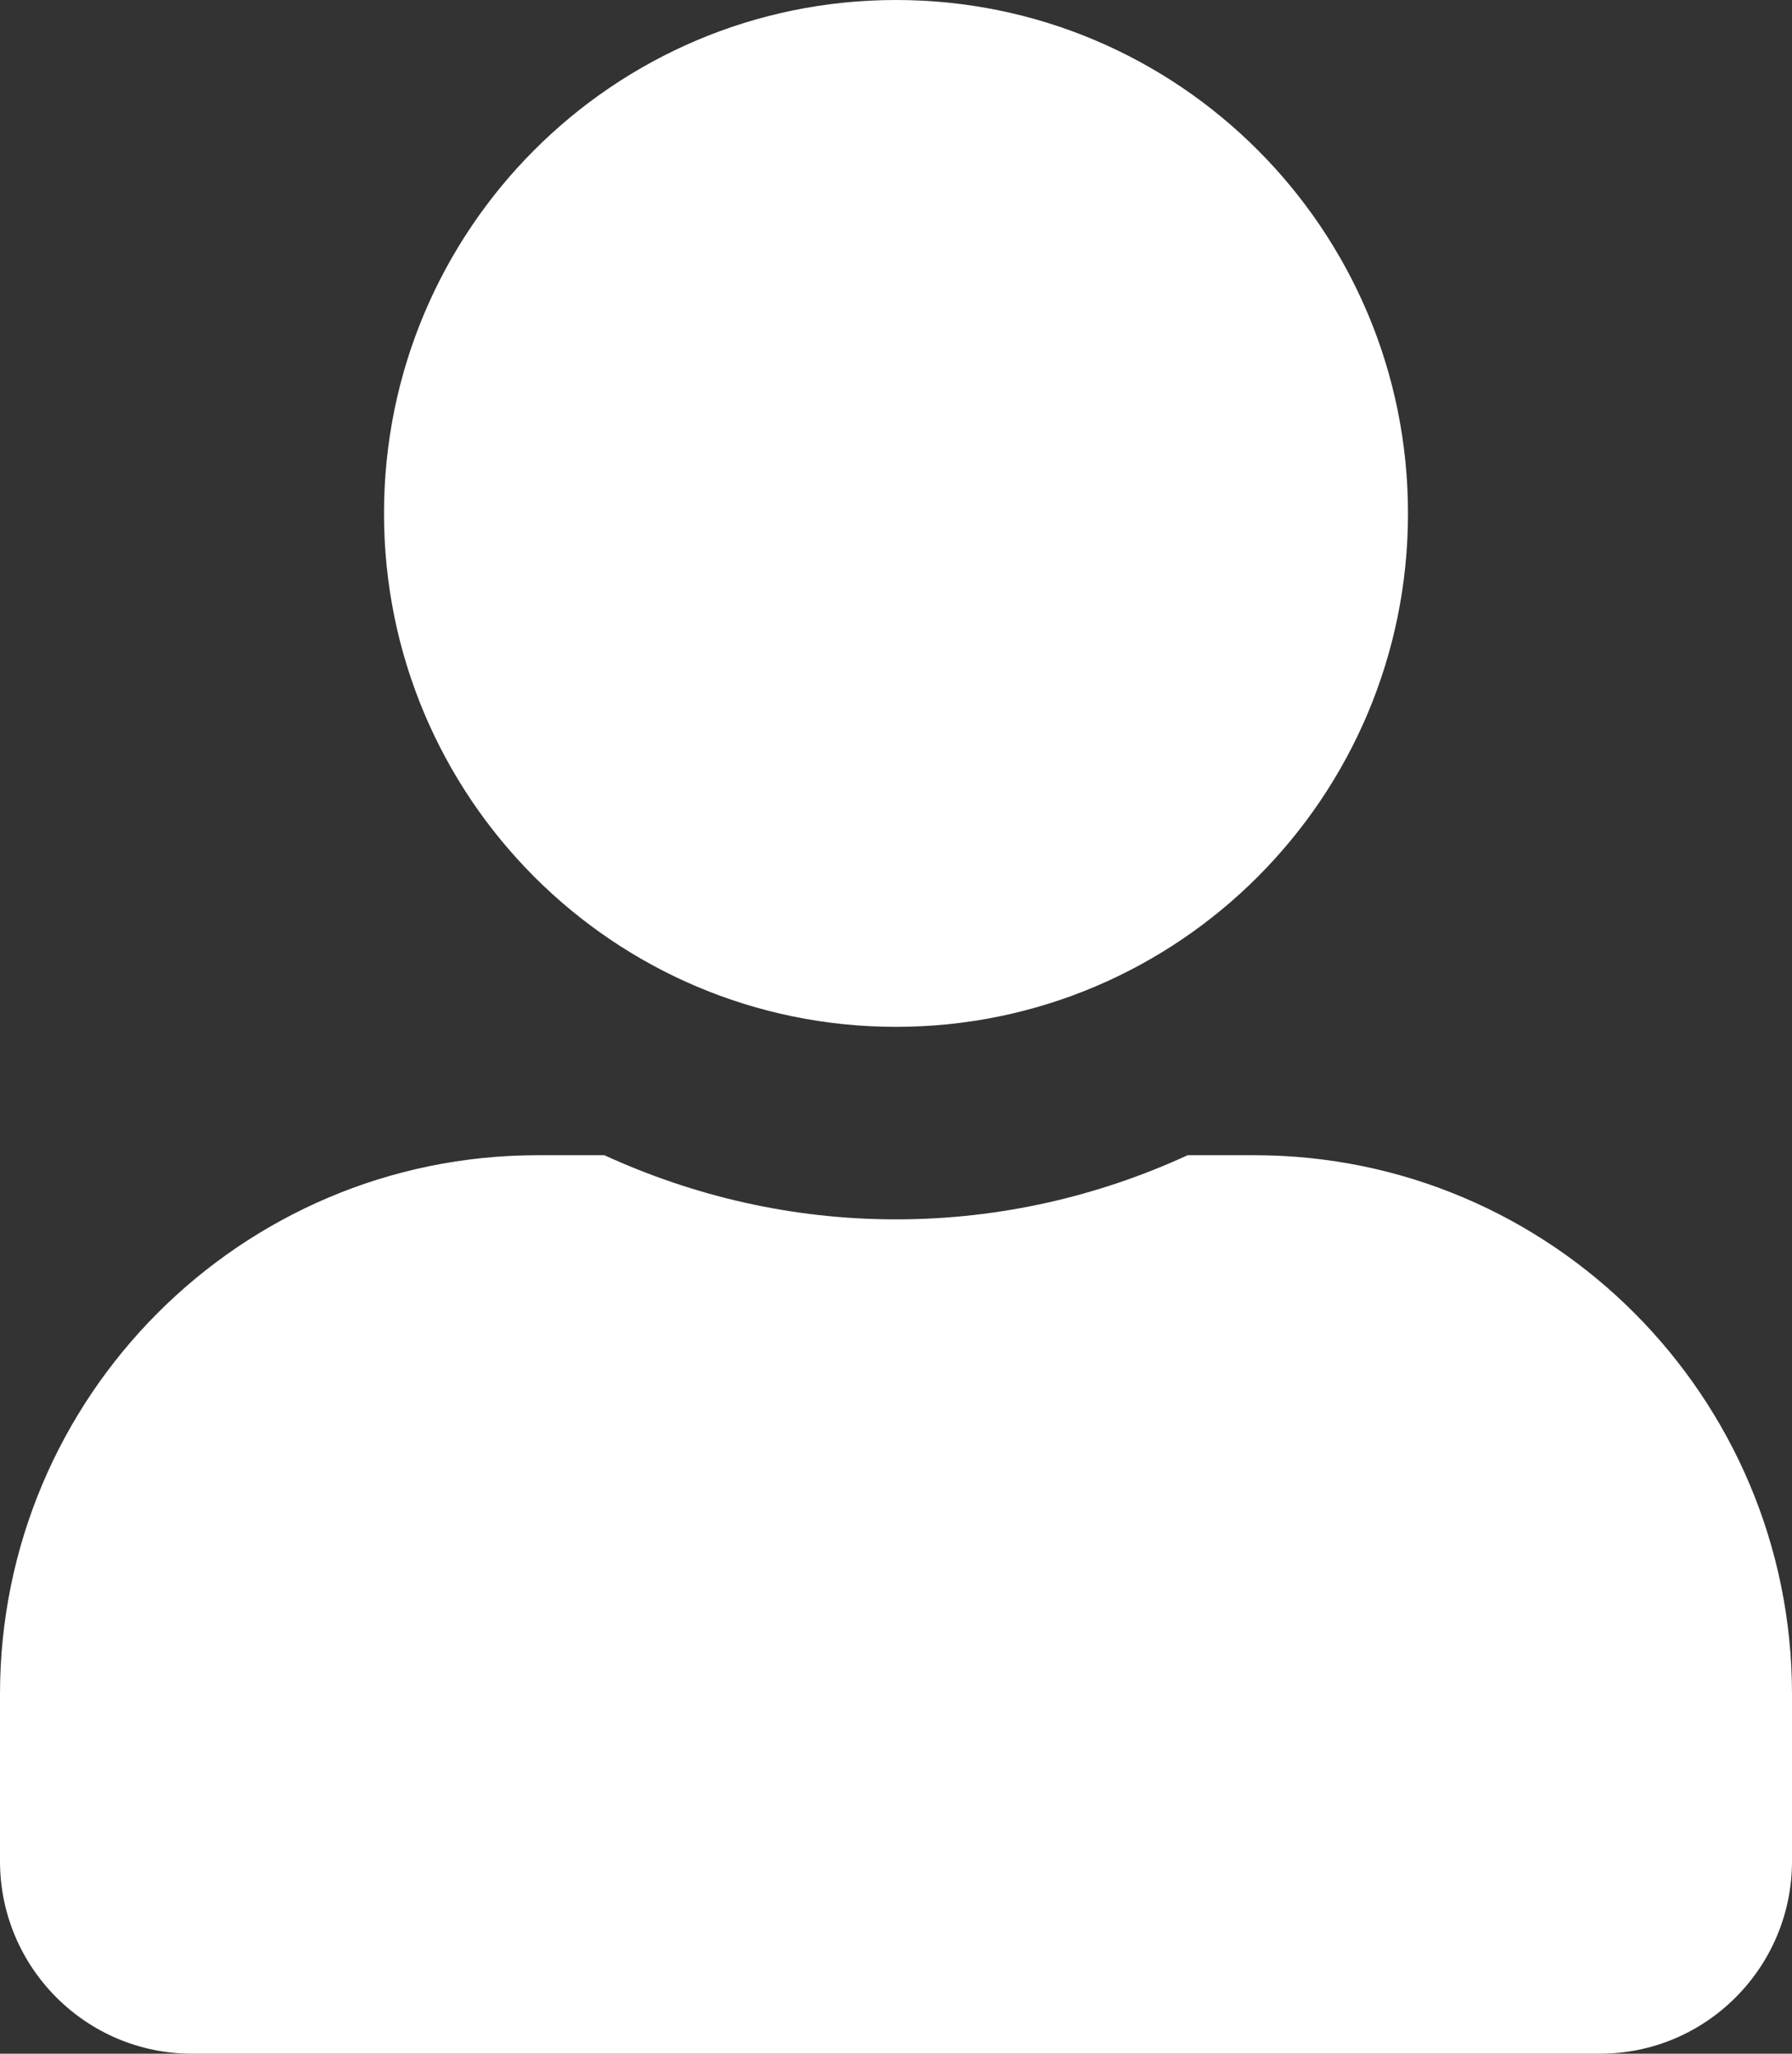<svg width="48" height="55" viewBox="0 0 48 55" fill="none" xmlns="http://www.w3.org/2000/svg">
<rect x="0" y="0" width="48" height="55" fill="#333333" stroke="none"/>
<path d="M24 27.5C31.575 27.5 37.714 21.345 37.714 13.75C37.714 6.155 31.575 0 24 0C16.425 0 10.286 6.155 10.286 13.75C10.286 21.345 16.425 27.5 24 27.5ZM33.6 30.938H31.811C29.432 32.033 26.786 32.656 24 32.656C21.214 32.656 18.579 32.033 16.189 30.938H14.4C6.45 30.938 0 37.404 0 45.375V49.844C0 52.69 2.304 55 5.143 55H42.857C45.696 55 48 52.69 48 49.844V45.375C48 37.404 41.55 30.938 33.6 30.938Z" fill="white"/>
</svg>
